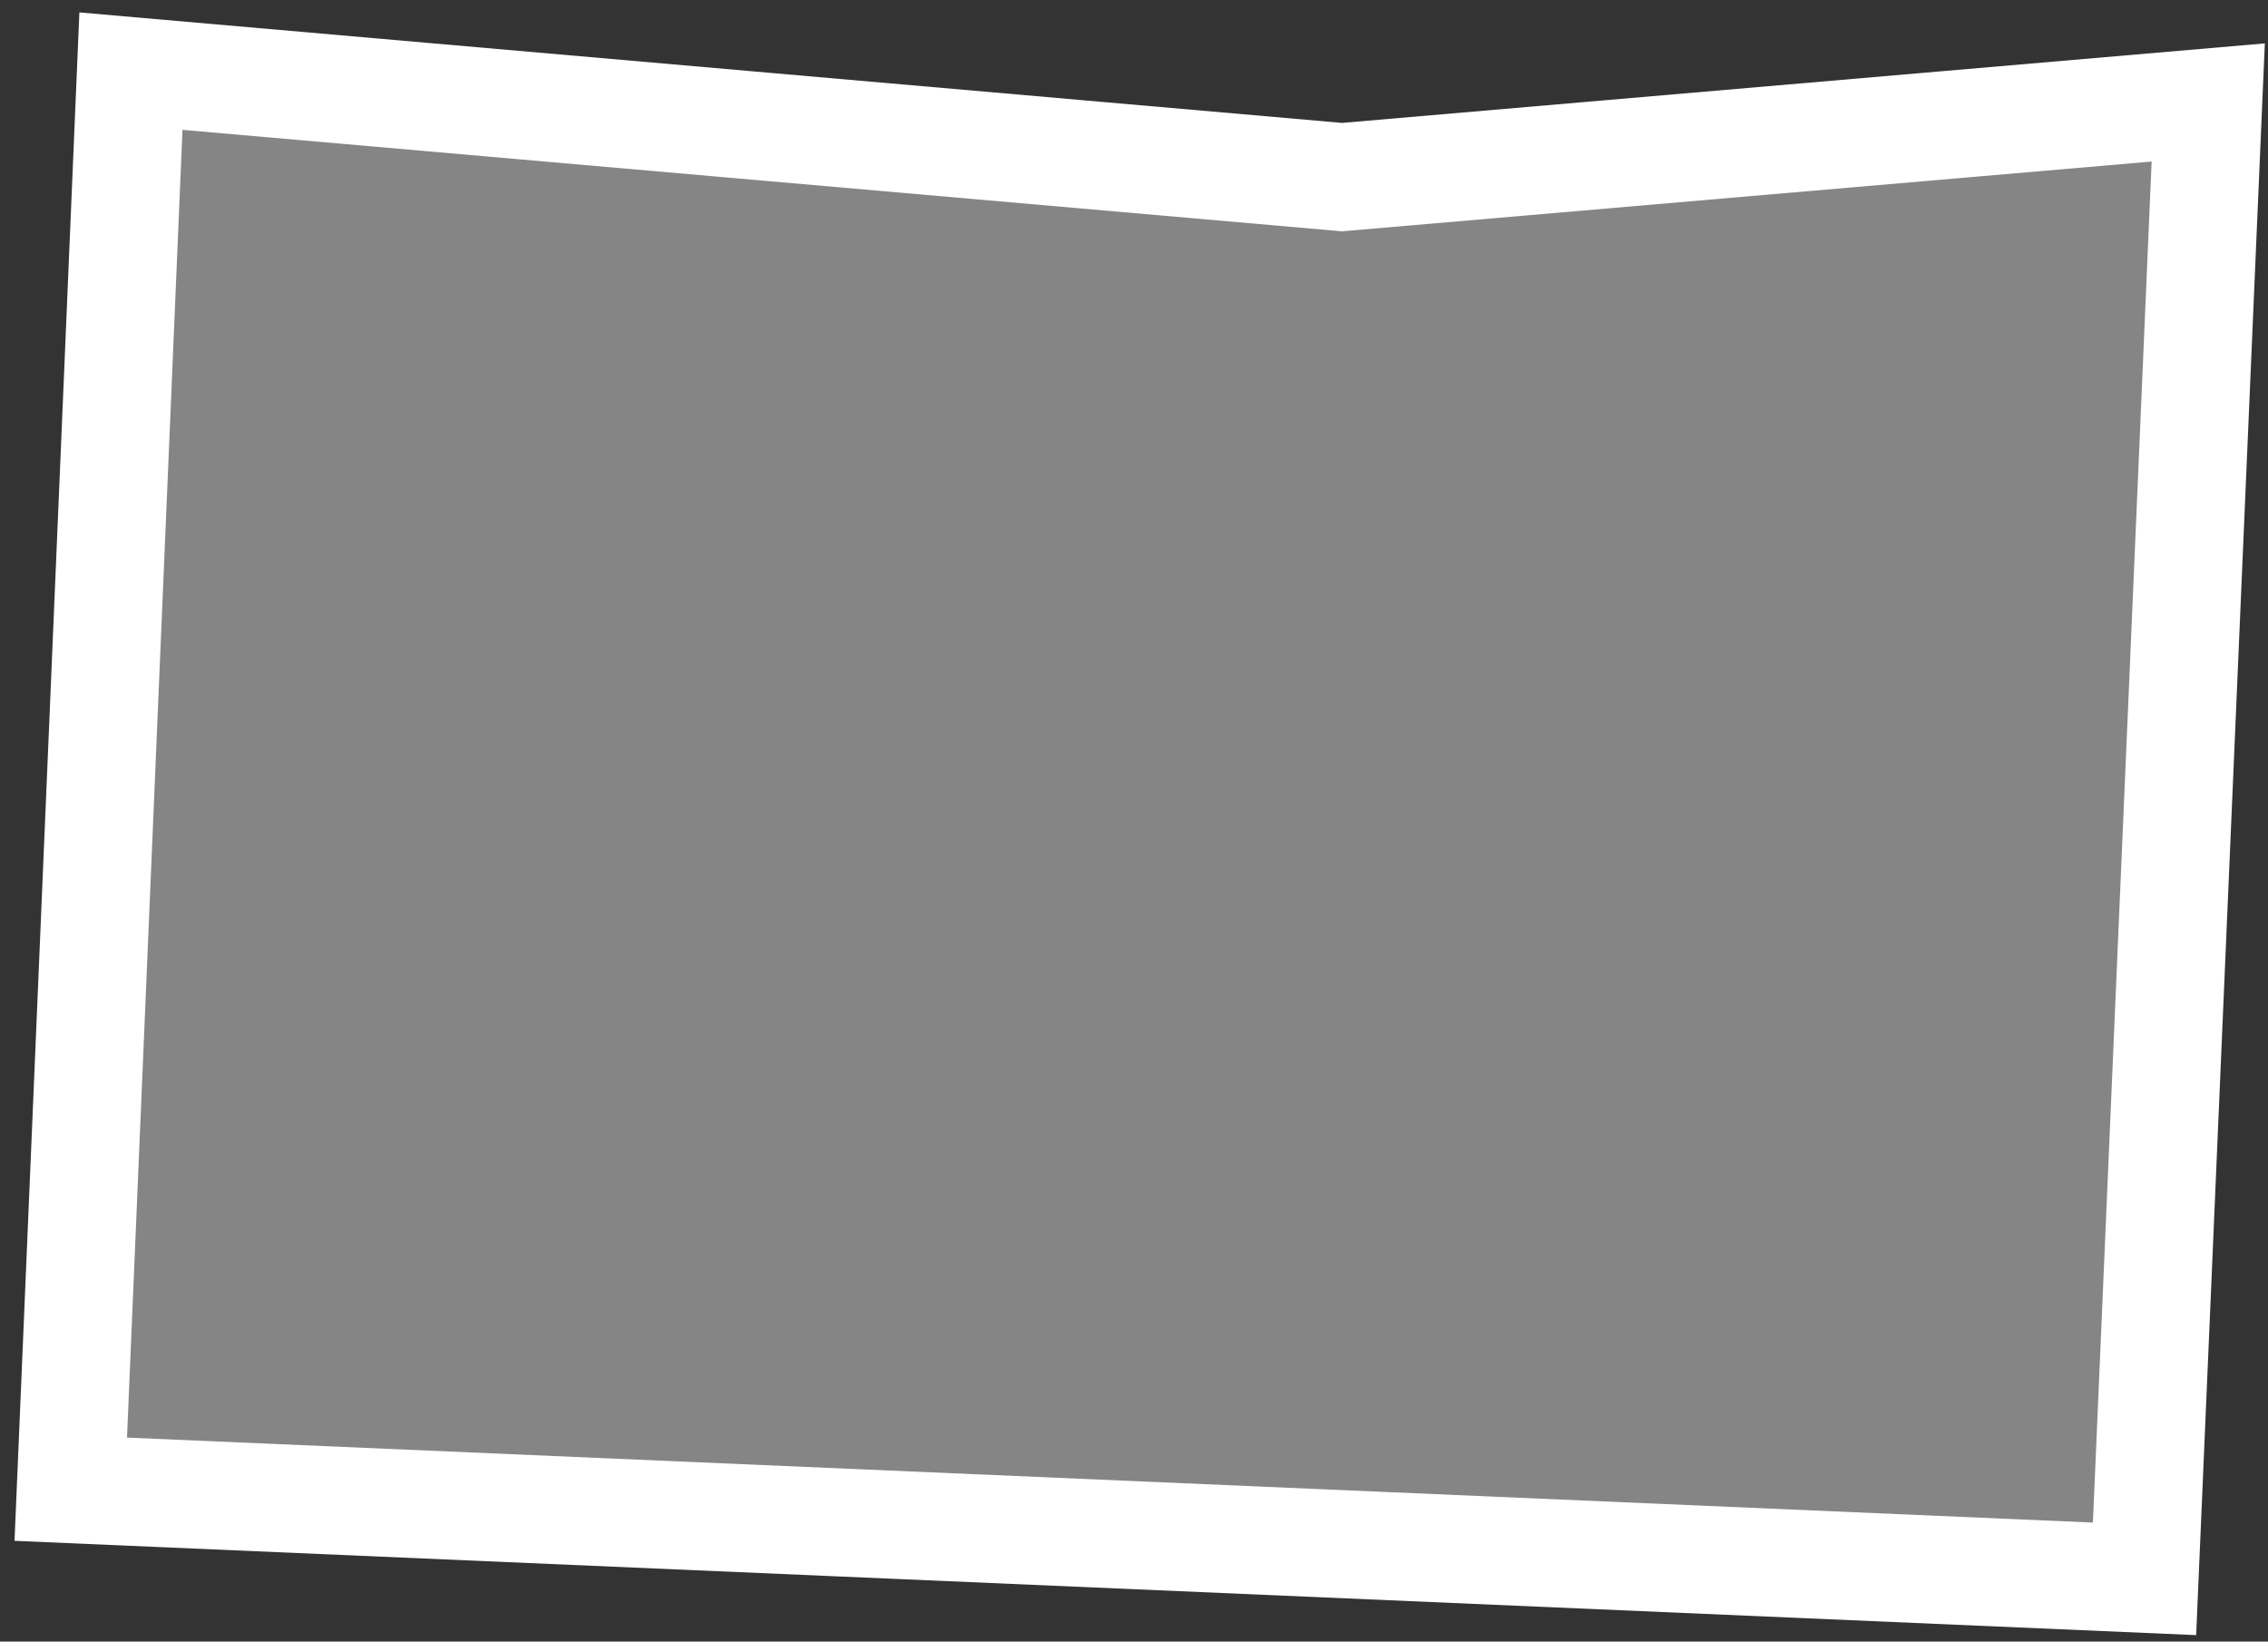 <svg width="105" height="76" viewBox="0 0 105 76" fill="none" xmlns="http://www.w3.org/2000/svg">
<rect x="0" y="0" width="105" height="76" fill="#333333" stroke="none"/>
<path d="M6.062 3.293L61.917 8.181L62.133 8.2L62.35 8.181L102.233 4.744L99.284 73.096L3.276 68.946L6.062 3.293Z" fill="white" fill-opacity="0.4" stroke="white" stroke-width="5"/>
</svg>
